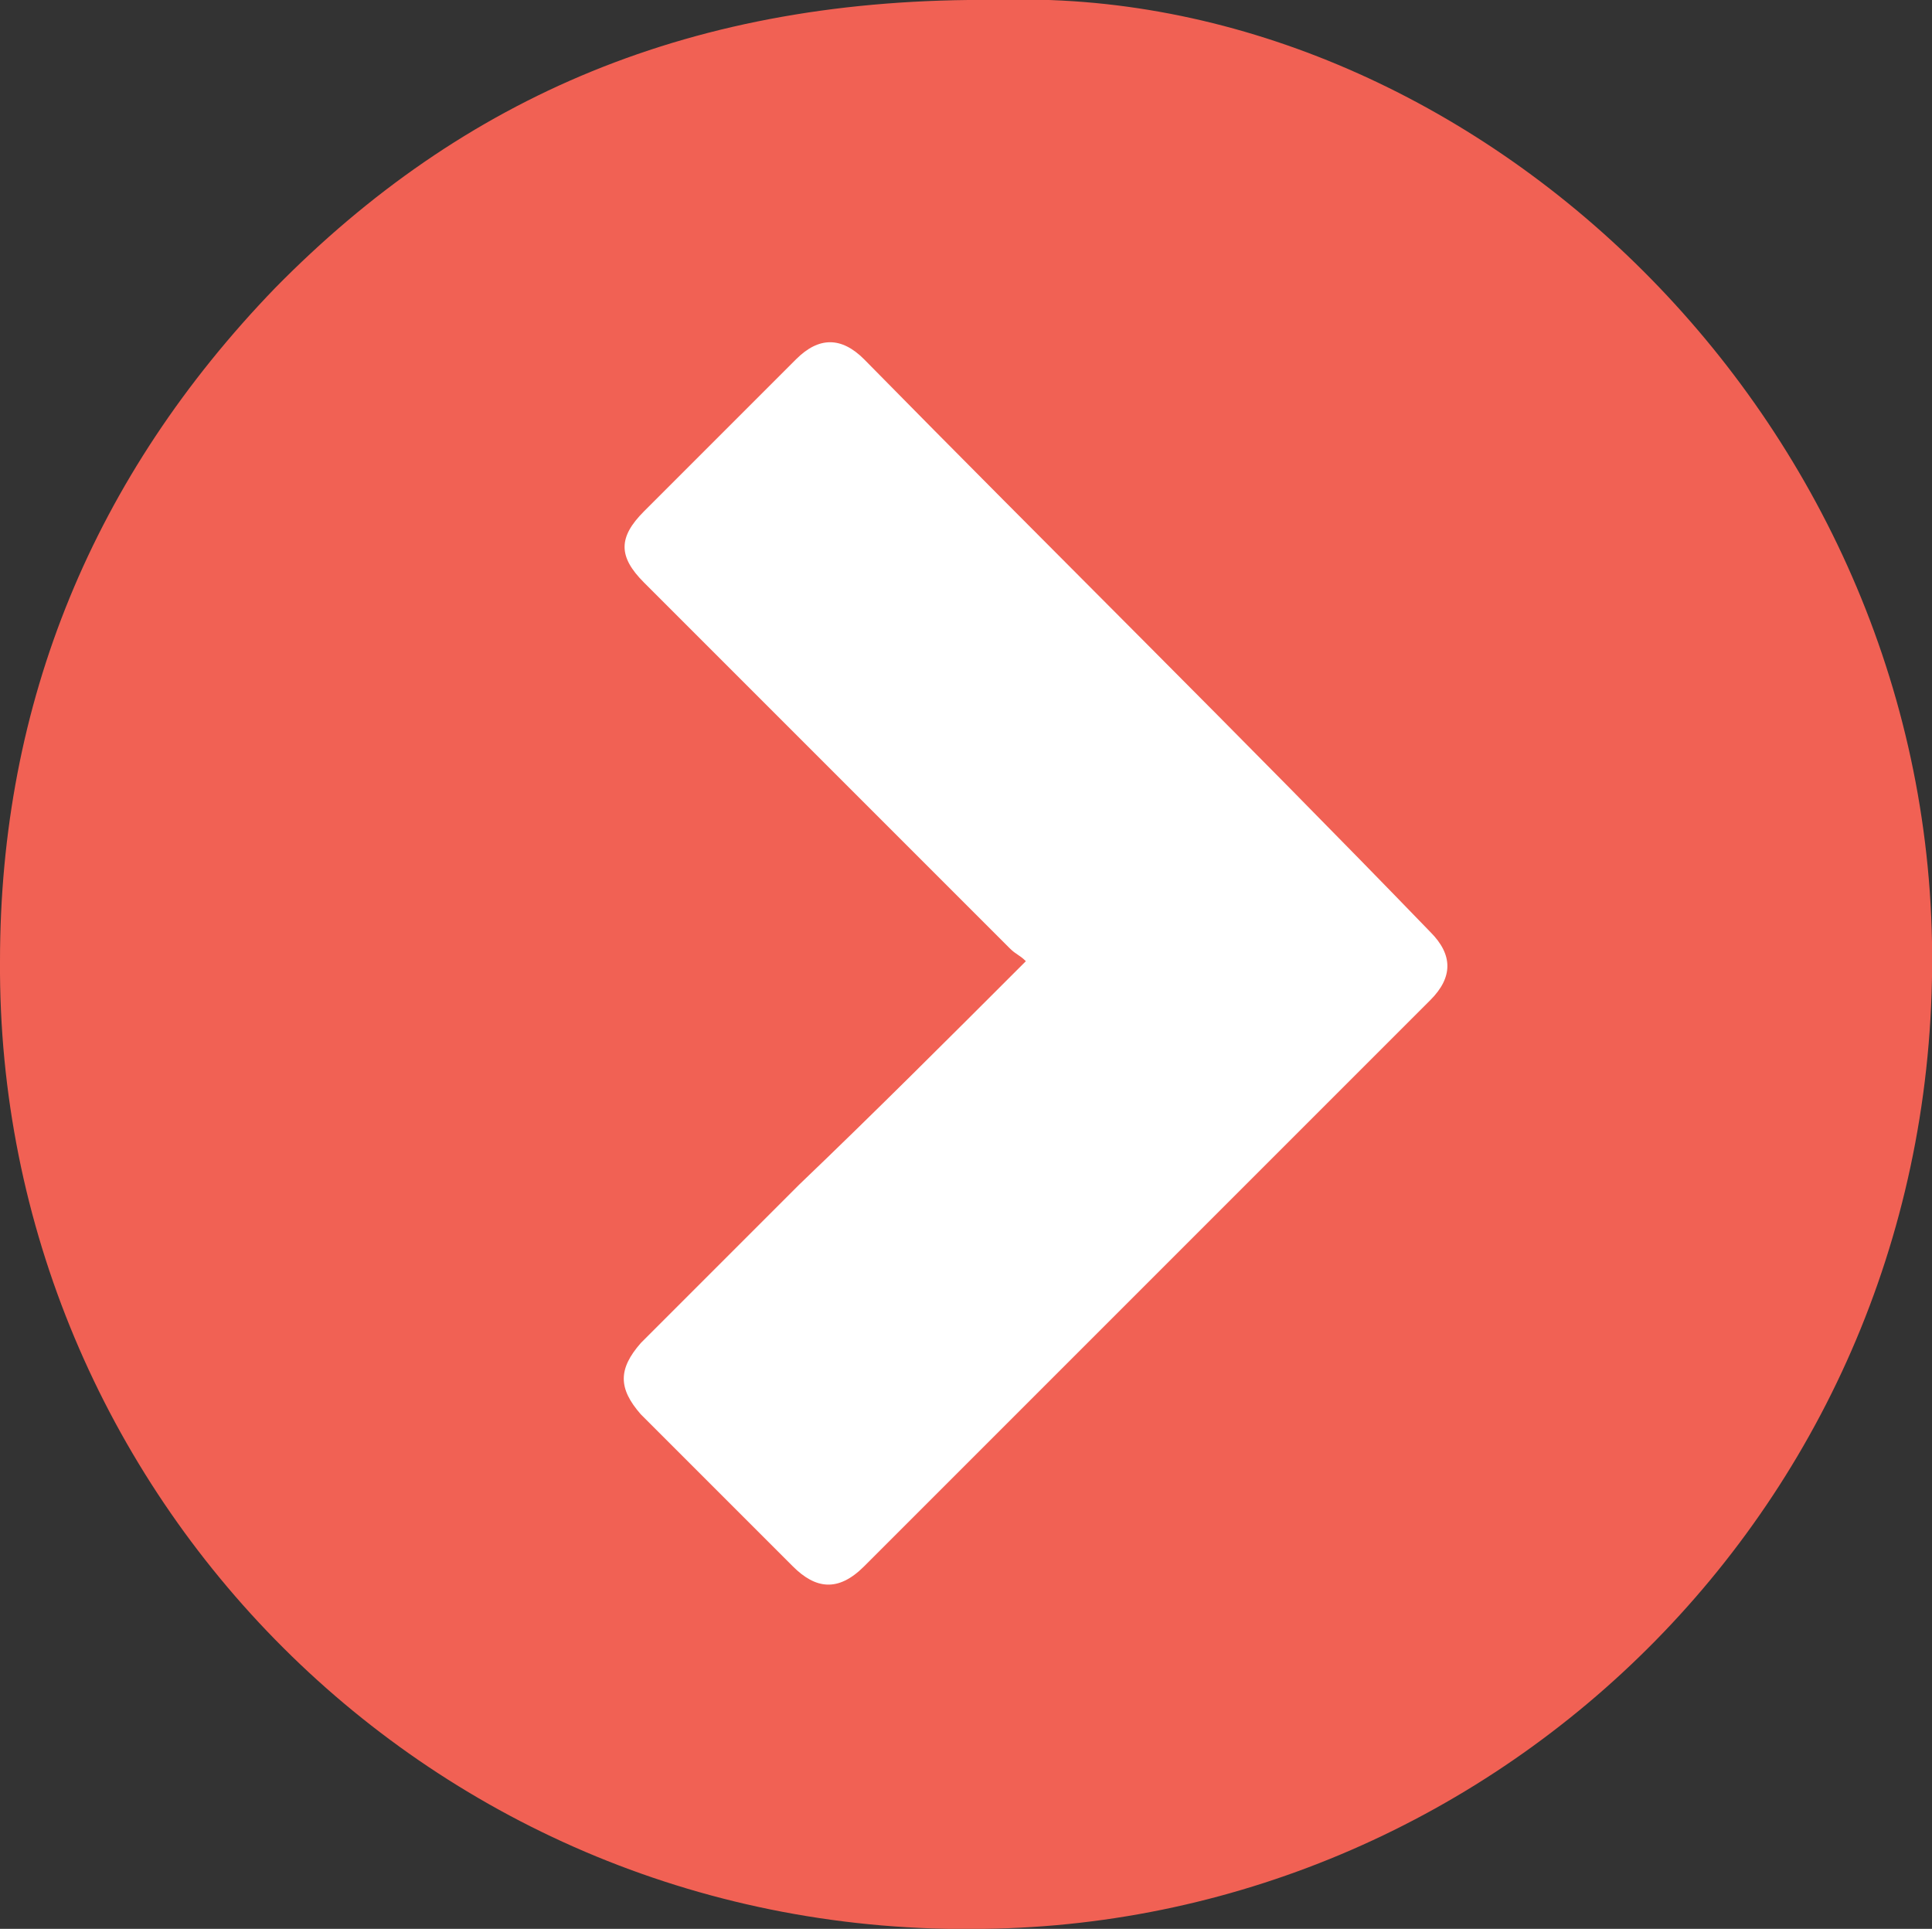 <?xml version="1.0" encoding="utf-8"?>
<!-- Generator: Adobe Illustrator 27.2.0, SVG Export Plug-In . SVG Version: 6.00 Build 0)  -->
<svg version="1.1" id="Layer_1" xmlns="http://www.w3.org/2000/svg" xmlns:xlink="http://www.w3.org/1999/xlink" x="0px" y="0px"
	 viewBox="0 0 59.7 59.6" style="enable-background:new 0 0 59.7 59.6;" xml:space="preserve">
<rect x="0" y="0" width="59.7" height="59.6" fill="#333333" stroke="none"/>
<style type="text/css">
	.st0{fill:#F16154;}
	.st1{fill:#FFFFFF;}
</style>
<g>
	<g>
		<path class="st0" d="M8.5,8.9C14.3,3,21.4-0.1,30.8,0c14.4-0.5,28.6,12.5,28.9,29.1C60,46.2,46.4,59.4,30.4,59.6
			C13.3,59.9-0.1,46.1,0,29.7C0,21.7,2.9,14.7,8.5,8.9z"/>
		<path class="st1" d="M31.7,29.7c-2.4,2.4-4.7,4.7-7,6.9c-1.6,1.6-3.2,3.2-4.9,4.9c-0.7,0.8-0.7,1.4,0,2.2c1.6,1.6,3.1,3.1,4.7,4.7
			c0.7,0.7,1.4,0.8,2.2,0c2.3-2.3,4.5-4.5,6.8-6.8c3.6-3.6,7.2-7.2,10.7-10.7c0.7-0.7,0.7-1.4,0-2.1C38.4,22.8,32.5,17,26.7,11.1
			c-0.7-0.7-1.4-0.7-2.1,0c-1.6,1.6-3.1,3.1-4.7,4.7c-0.8,0.8-0.8,1.4,0,2.2c3.8,3.8,7.5,7.5,11.3,11.3
			C31.4,29.5,31.5,29.5,31.7,29.7z"/>
	</g>
</g>
</svg>
